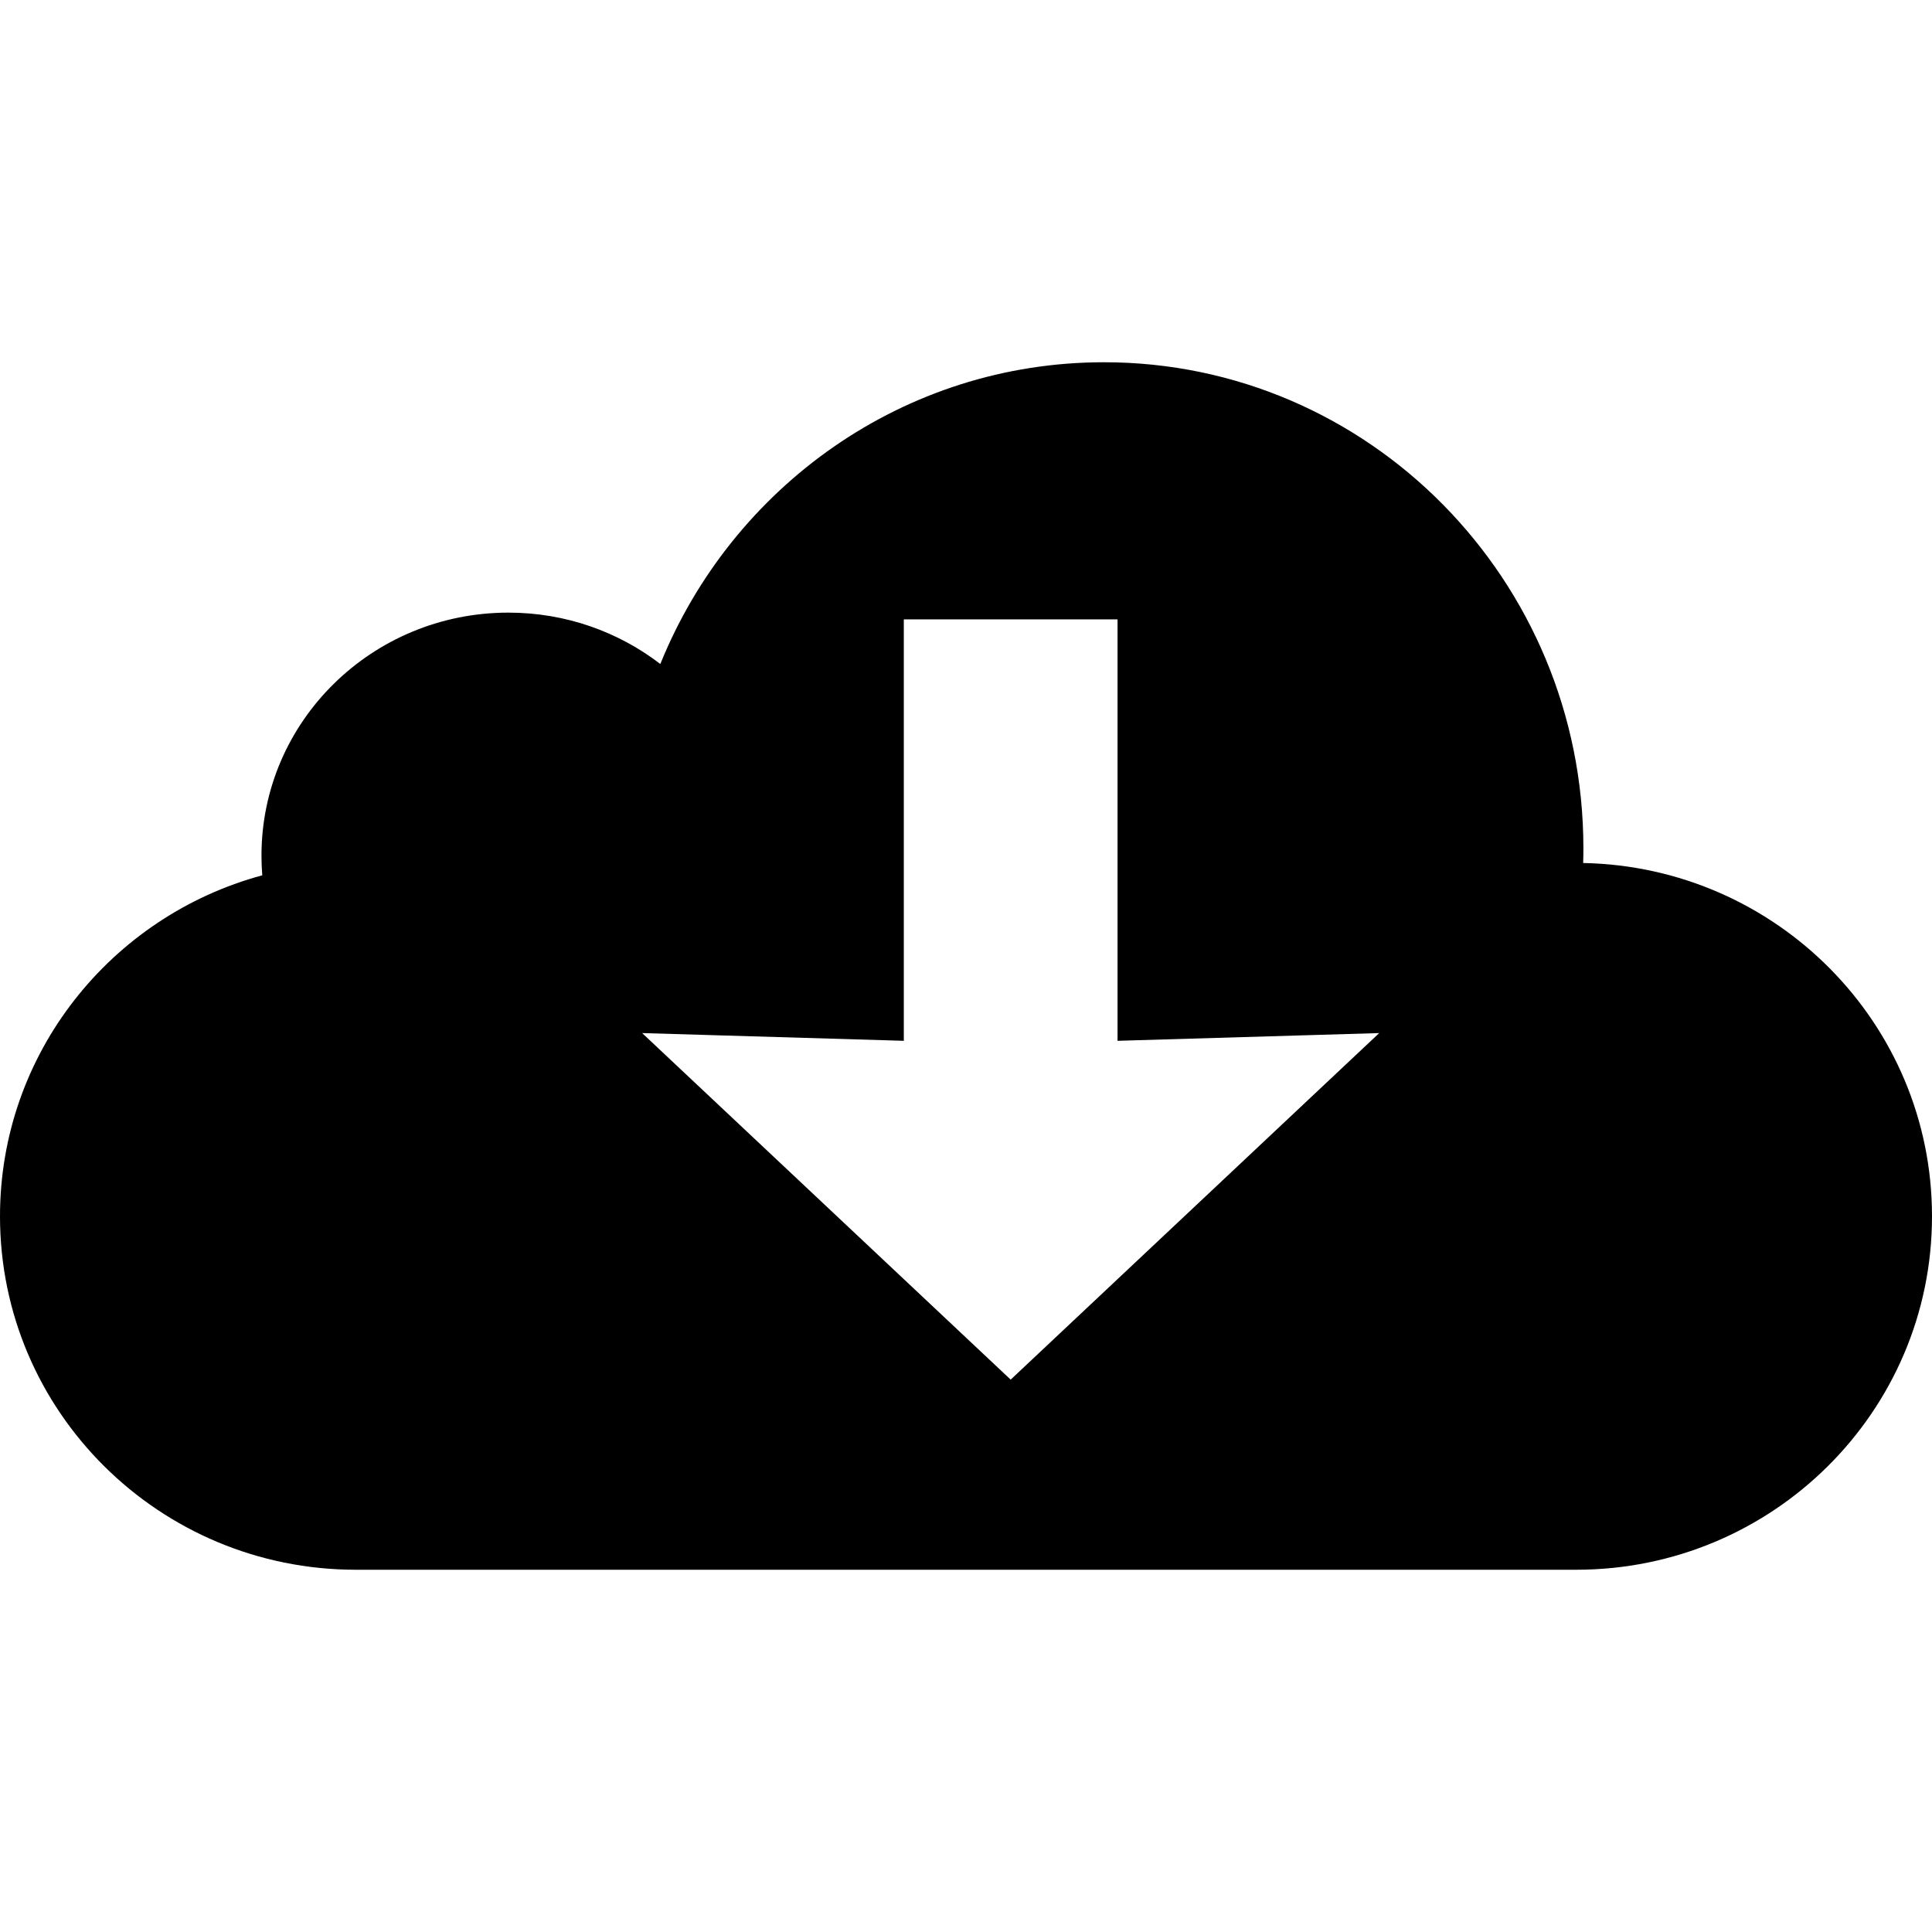 <?xml version="1.0" encoding="utf-8"?> <!-- Generator: IcoMoon.io --> <!DOCTYPE svg PUBLIC "-//W3C//DTD SVG 1.1//EN" "http://www.w3.org/Graphics/SVG/1.1/DTD/svg11.dtd"> <svg width="512" height="512" viewBox="0 0 512 512" xmlns="http://www.w3.org/2000/svg" xmlns:xlink="http://www.w3.org/1999/xlink" fill="#000000"><path d="M 239.52,164.144l 56.64,0.00 l0.00,50.208 l0.00,61.472 l 69.344-2.048l-97.664,91.84l-97.664-91.84l 69.344,2.048 L 239.52,164.144 z M 419.552,228.704c 0.048-1.312, 0.064-2.608, 0.064-3.92c0.00-71.12-56.88-128.784-127.04-128.784c-53.104,0.00-98.608,33.04-117.584,79.968 c-11.104-8.528-25.072-13.616-40.256-13.616c-36.144,0.00-65.44,28.832-65.44,64.384c0.00,1.76, 0.064,3.504, 0.208,5.232 C 29.456,242.784,0.00,279.136,0.00,322.336C0.00,374.08, 42.224,416.00, 94.32,416.00l 1.936,0.00 l 319.504,0.00 l 1.936,0.00 C 469.776,416.00, 512.00,374.08, 512.00,322.336 C 512.00,271.232, 470.784,229.68, 419.552,228.704z" ></path></svg>